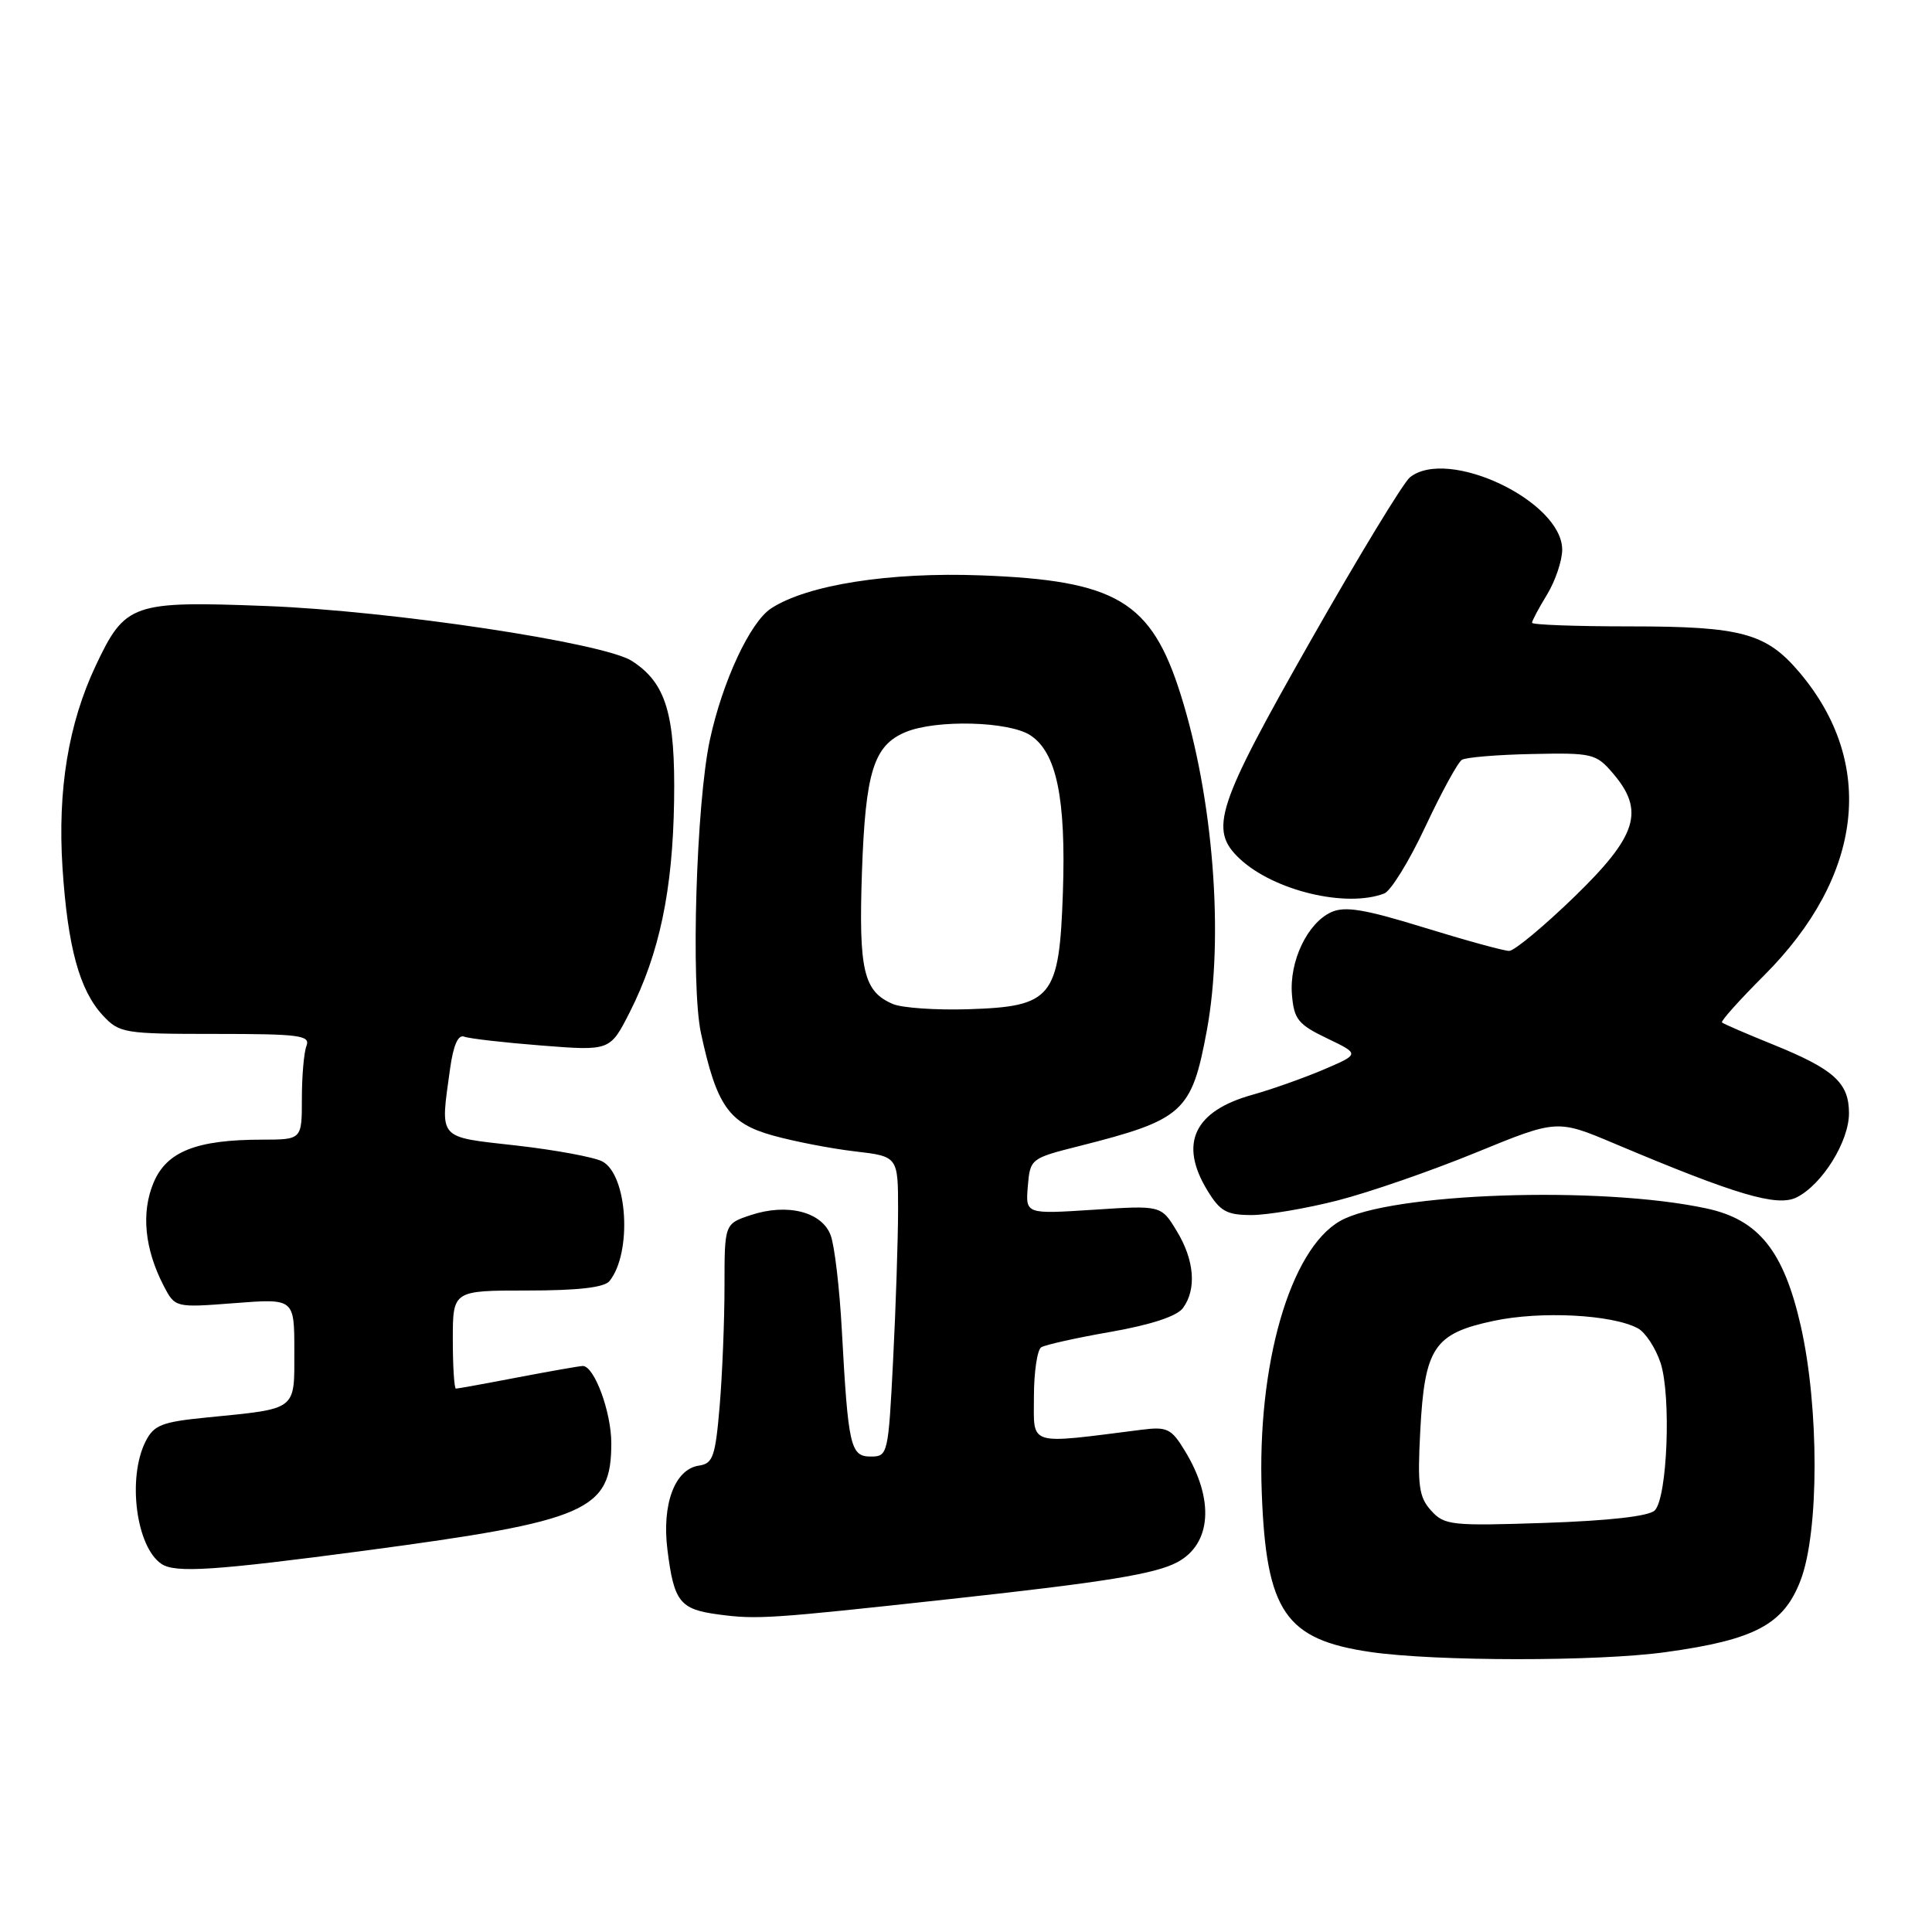 <?xml version="1.0" encoding="UTF-8" standalone="no"?>
<!DOCTYPE svg PUBLIC "-//W3C//DTD SVG 1.1//EN" "http://www.w3.org/Graphics/SVG/1.1/DTD/svg11.dtd" >
<svg xmlns="http://www.w3.org/2000/svg" xmlns:xlink="http://www.w3.org/1999/xlink" version="1.1" viewBox="0 0 256 256">
 <g >
 <path fill="currentColor"
d=" M 220.68 218.92 C 232.53 217.29 236.36 215.26 238.59 209.39 C 241.05 202.96 241.06 186.50 238.61 175.69 C 236.35 165.74 233.03 161.60 226.10 160.12 C 212.01 157.09 184.06 158.06 177.55 161.80 C 170.93 165.60 166.54 180.83 167.19 197.79 C 167.78 213.56 170.30 217.25 181.60 218.90 C 190.21 220.15 211.64 220.17 220.68 218.92 Z  M 126.00 211.87 C 146.45 209.64 153.09 208.56 156.00 207.00 C 160.54 204.57 160.94 198.68 157.00 192.24 C 155.21 189.29 154.65 189.02 151.26 189.45 C 136.00 191.38 137.00 191.68 137.00 185.09 C 137.00 181.81 137.44 178.85 137.97 178.52 C 138.51 178.19 142.67 177.26 147.22 176.47 C 152.54 175.53 155.95 174.41 156.75 173.32 C 158.58 170.82 158.27 166.96 155.92 163.11 C 153.86 159.71 153.86 159.71 144.87 160.30 C 135.89 160.88 135.89 160.88 136.19 157.19 C 136.50 153.54 136.57 153.48 143.00 151.86 C 156.82 148.36 157.90 147.38 159.91 136.55 C 162.21 124.11 160.77 105.71 156.43 91.98 C 152.54 79.66 147.93 76.91 130.00 76.24 C 117.85 75.78 106.94 77.50 102.17 80.62 C 99.39 82.44 95.74 90.28 94.07 98.00 C 92.25 106.39 91.52 130.55 92.88 136.89 C 94.95 146.50 96.57 148.83 102.37 150.45 C 105.19 151.24 110.09 152.19 113.25 152.56 C 119.00 153.23 119.00 153.23 119.00 160.37 C 118.99 164.29 118.70 173.24 118.34 180.25 C 117.71 192.70 117.64 193.00 115.39 193.00 C 112.69 193.00 112.39 191.71 111.55 176.31 C 111.25 170.71 110.58 165.01 110.06 163.66 C 108.88 160.56 104.31 159.41 99.50 161.00 C 96.00 162.16 96.00 162.16 96.00 170.43 C 96.00 174.98 95.71 182.12 95.36 186.30 C 94.79 193.01 94.47 193.93 92.62 194.20 C 89.42 194.66 87.68 199.30 88.44 205.36 C 89.30 212.25 90.08 213.24 95.16 213.92 C 100.30 214.61 101.97 214.50 126.00 211.87 Z  M 48.41 205.46 C 77.94 201.52 81.00 200.19 81.00 191.23 C 81.00 187.09 78.75 181.00 77.22 181.00 C 76.83 181.00 72.97 181.68 68.66 182.50 C 64.35 183.33 60.64 184.00 60.41 184.00 C 60.19 184.00 60.00 181.07 60.00 177.50 C 60.00 171.00 60.00 171.00 69.88 171.00 C 76.58 171.00 80.08 170.60 80.76 169.75 C 83.78 166.00 83.17 155.70 79.82 153.90 C 78.75 153.33 73.63 152.38 68.44 151.79 C 57.85 150.59 58.33 151.14 59.64 141.59 C 60.07 138.51 60.70 137.06 61.50 137.36 C 62.17 137.62 66.79 138.15 71.78 138.54 C 80.84 139.25 80.84 139.25 83.45 134.11 C 87.38 126.34 89.14 117.96 89.32 106.16 C 89.50 94.63 88.26 90.50 83.73 87.58 C 79.98 85.16 51.82 80.93 35.29 80.30 C 17.49 79.62 16.59 79.93 12.68 88.21 C 9.06 95.89 7.62 104.66 8.28 114.96 C 8.97 125.48 10.52 131.19 13.62 134.54 C 15.82 136.90 16.40 137.00 28.56 137.00 C 39.69 137.00 41.14 137.19 40.61 138.58 C 40.27 139.45 40.00 142.60 40.00 145.58 C 40.00 151.00 40.00 151.00 34.75 151.01 C 26.02 151.01 22.07 152.58 20.34 156.73 C 18.69 160.68 19.16 165.48 21.68 170.36 C 23.20 173.28 23.20 173.28 31.10 172.67 C 39.00 172.06 39.00 172.06 39.00 179.01 C 39.00 186.99 39.48 186.62 27.44 187.82 C 21.44 188.41 20.39 188.82 19.29 191.00 C 16.85 195.83 18.04 204.99 21.40 207.23 C 23.23 208.46 28.46 208.11 48.41 205.46 Z  M 177.23 159.07 C 181.38 158.01 189.62 155.16 195.55 152.73 C 206.32 148.32 206.32 148.32 213.95 151.54 C 230.12 158.36 235.48 159.94 238.06 158.66 C 241.45 156.97 245.00 151.26 245.00 147.51 C 245.00 143.47 243.02 141.68 234.92 138.40 C 231.39 136.97 228.35 135.66 228.17 135.48 C 227.98 135.31 230.49 132.51 233.74 129.26 C 246.89 116.11 248.64 101.17 238.45 89.11 C 234.04 83.89 230.77 83.00 216.03 83.00 C 208.86 83.00 203.00 82.79 203.00 82.52 C 203.00 82.26 203.90 80.57 205.00 78.77 C 206.09 76.97 206.99 74.31 207.00 72.85 C 207.01 66.42 191.87 59.22 186.82 63.25 C 185.96 63.94 180.02 73.71 173.63 84.96 C 161.15 106.93 160.17 109.93 164.26 113.78 C 168.77 118.02 178.38 120.33 183.42 118.39 C 184.29 118.06 186.75 114.07 188.87 109.53 C 191.00 104.99 193.17 101.01 193.71 100.68 C 194.24 100.35 198.43 100.00 203.02 99.91 C 210.95 99.74 211.49 99.86 213.68 102.42 C 217.99 107.43 216.97 110.72 208.61 118.83 C 204.54 122.77 200.65 126.00 199.97 126.00 C 199.28 126.00 194.22 124.61 188.71 122.91 C 180.80 120.47 178.21 120.04 176.39 120.87 C 173.24 122.31 170.82 127.38 171.19 131.81 C 171.46 135.06 172.01 135.75 175.85 137.59 C 180.19 139.67 180.19 139.67 175.35 141.74 C 172.68 142.87 168.47 144.36 166.00 145.05 C 158.22 147.20 156.18 151.51 159.99 157.75 C 161.67 160.51 162.55 161.00 165.83 161.00 C 167.95 161.00 173.08 160.13 177.23 159.07 Z  M 189.62 200.15 C 188.01 198.36 187.81 196.86 188.19 189.64 C 188.77 178.55 190.00 176.70 197.93 175.02 C 204.17 173.69 213.61 174.18 217.03 176.01 C 218.02 176.55 219.37 178.60 220.03 180.58 C 221.46 184.94 220.94 198.46 219.26 200.14 C 218.49 200.91 213.24 201.50 204.78 201.79 C 192.29 202.21 191.39 202.11 189.62 200.15 Z  M 118.32 133.04 C 114.43 131.39 113.77 128.59 114.21 115.63 C 114.67 102.27 115.76 98.76 120.01 97.00 C 124.06 95.32 133.69 95.57 136.53 97.43 C 140.00 99.70 141.26 105.79 140.84 118.23 C 140.36 132.25 139.44 133.38 128.23 133.73 C 123.98 133.86 119.52 133.55 118.32 133.04 Z "/>
</g>
</svg>